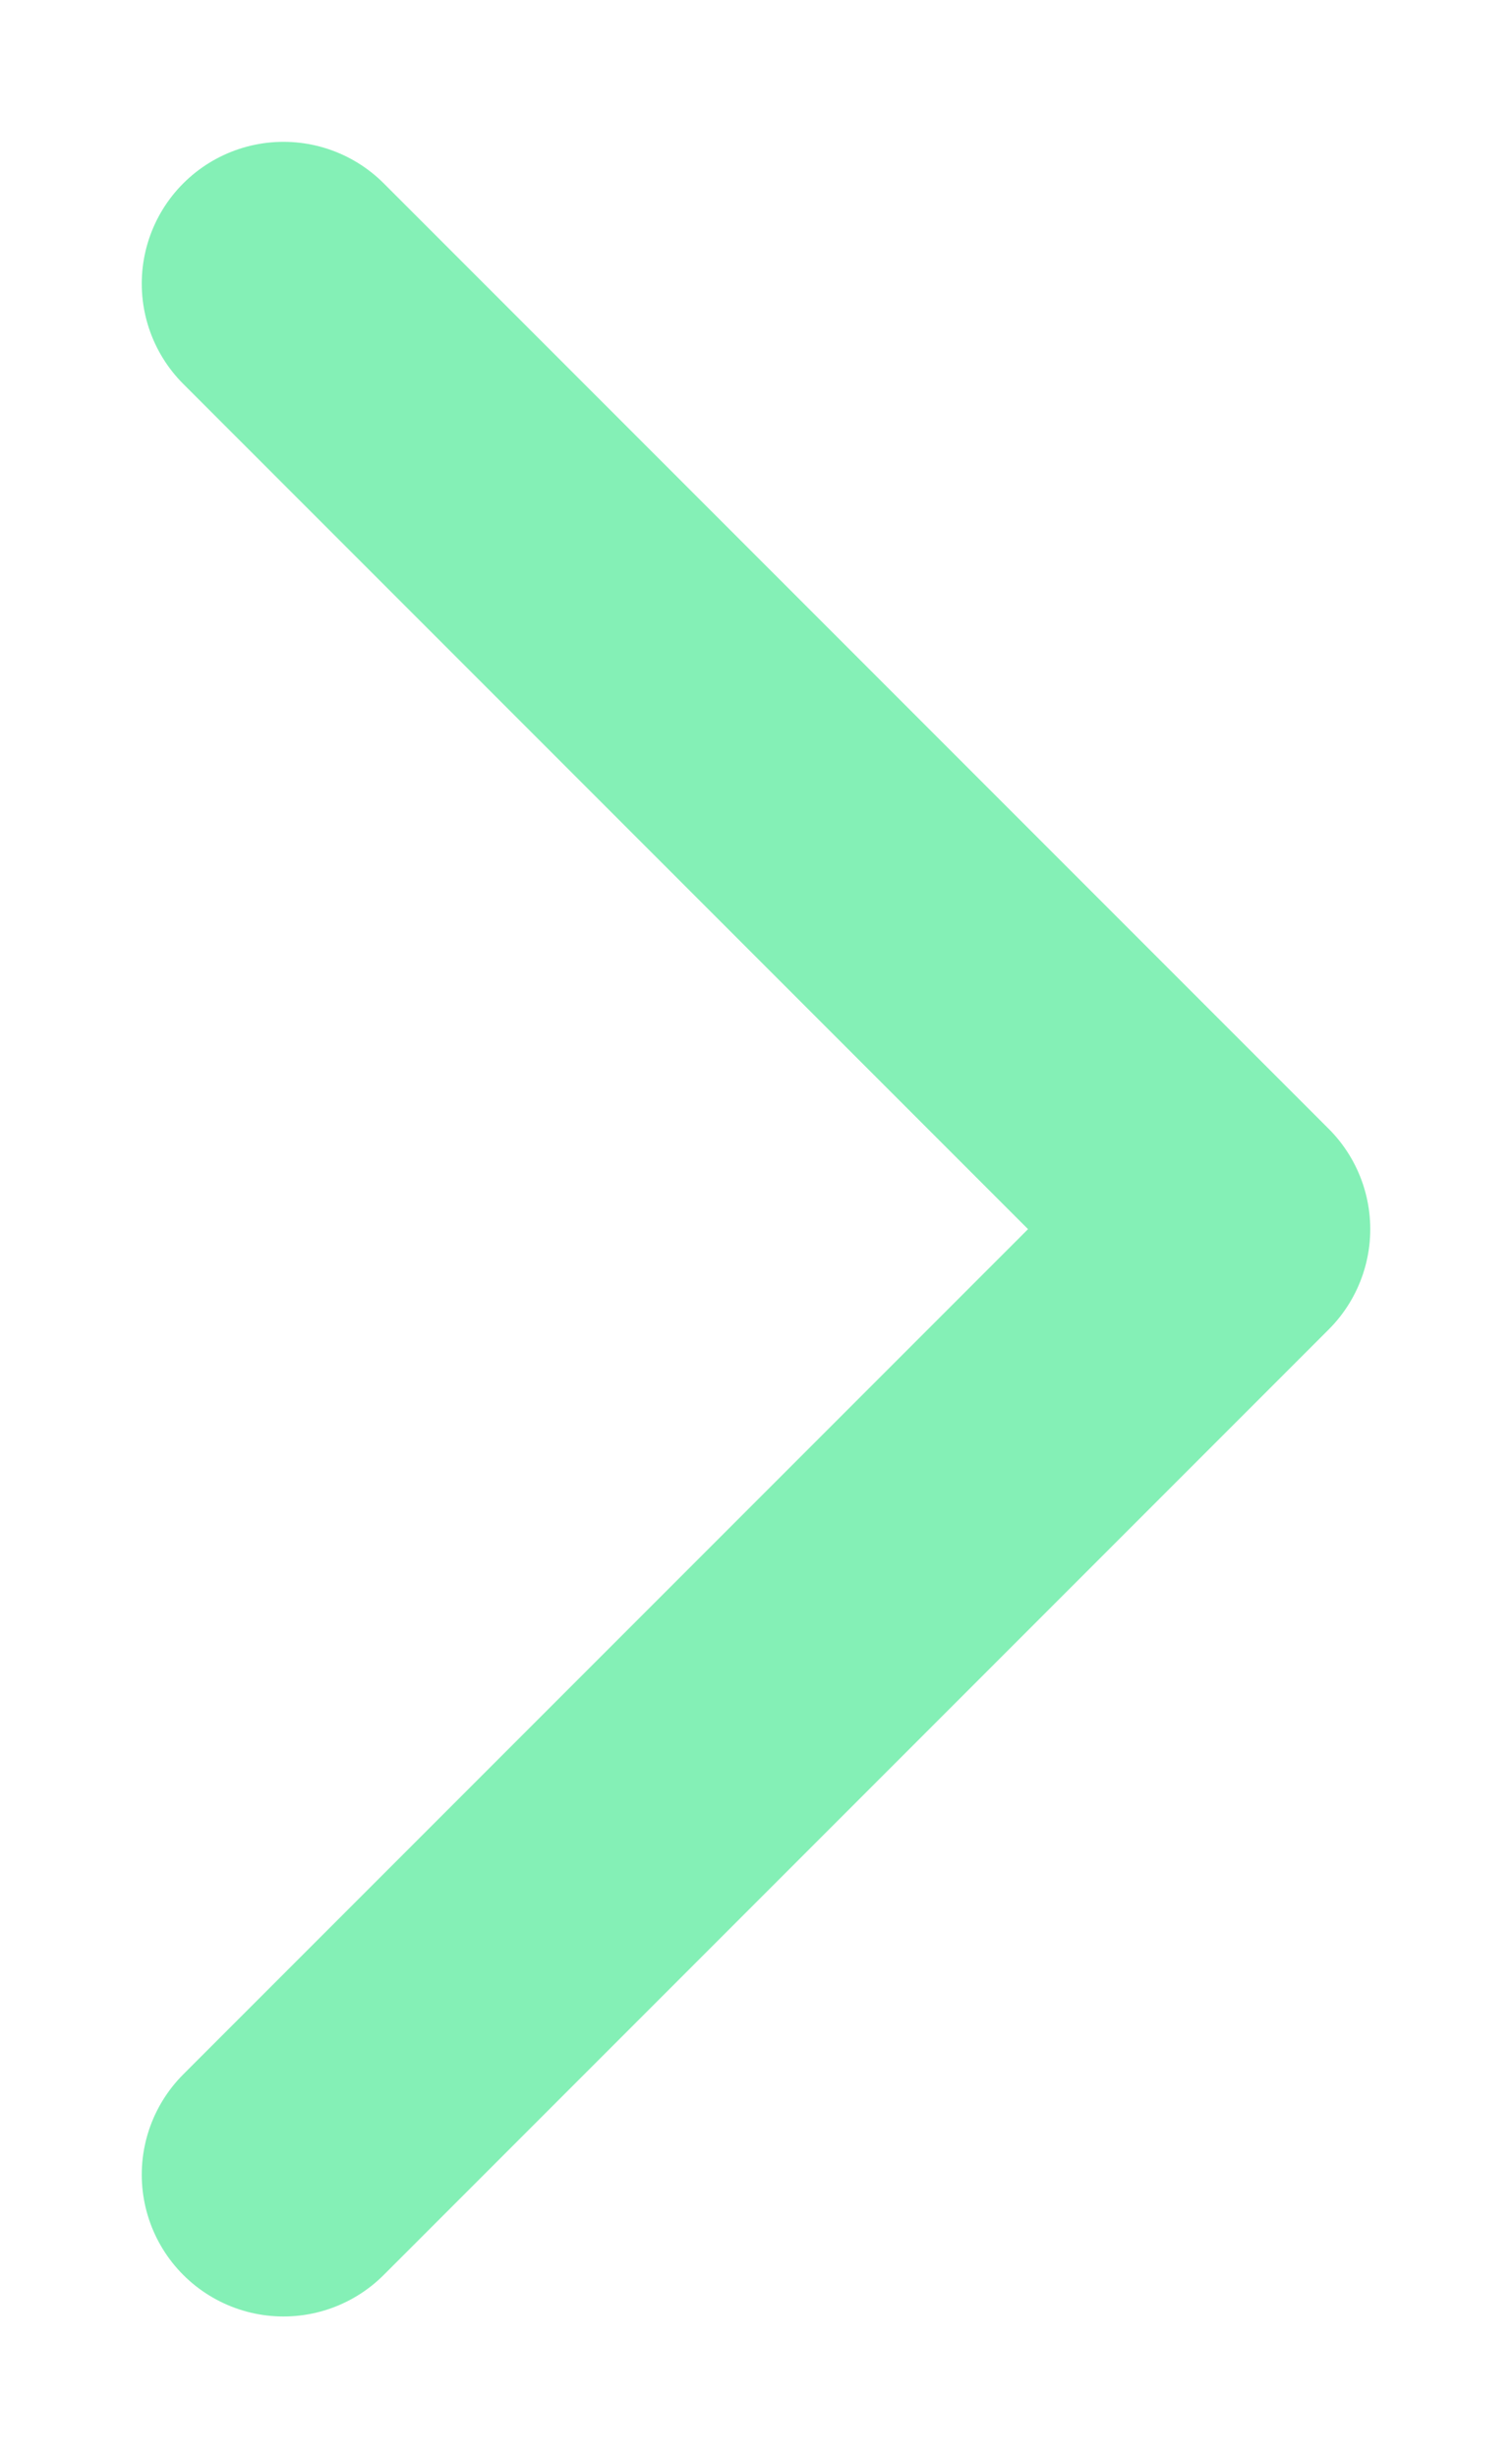 <svg width="8" height="13" viewBox="0 0 8 13" fill="none" xmlns="http://www.w3.org/2000/svg">
<path d="M1.5 11.5L6.5 6.5L1.5 1.5" stroke="#84F0B6" stroke-width="1.5" stroke-linecap="round" stroke-linejoin="round"/>
</svg>
